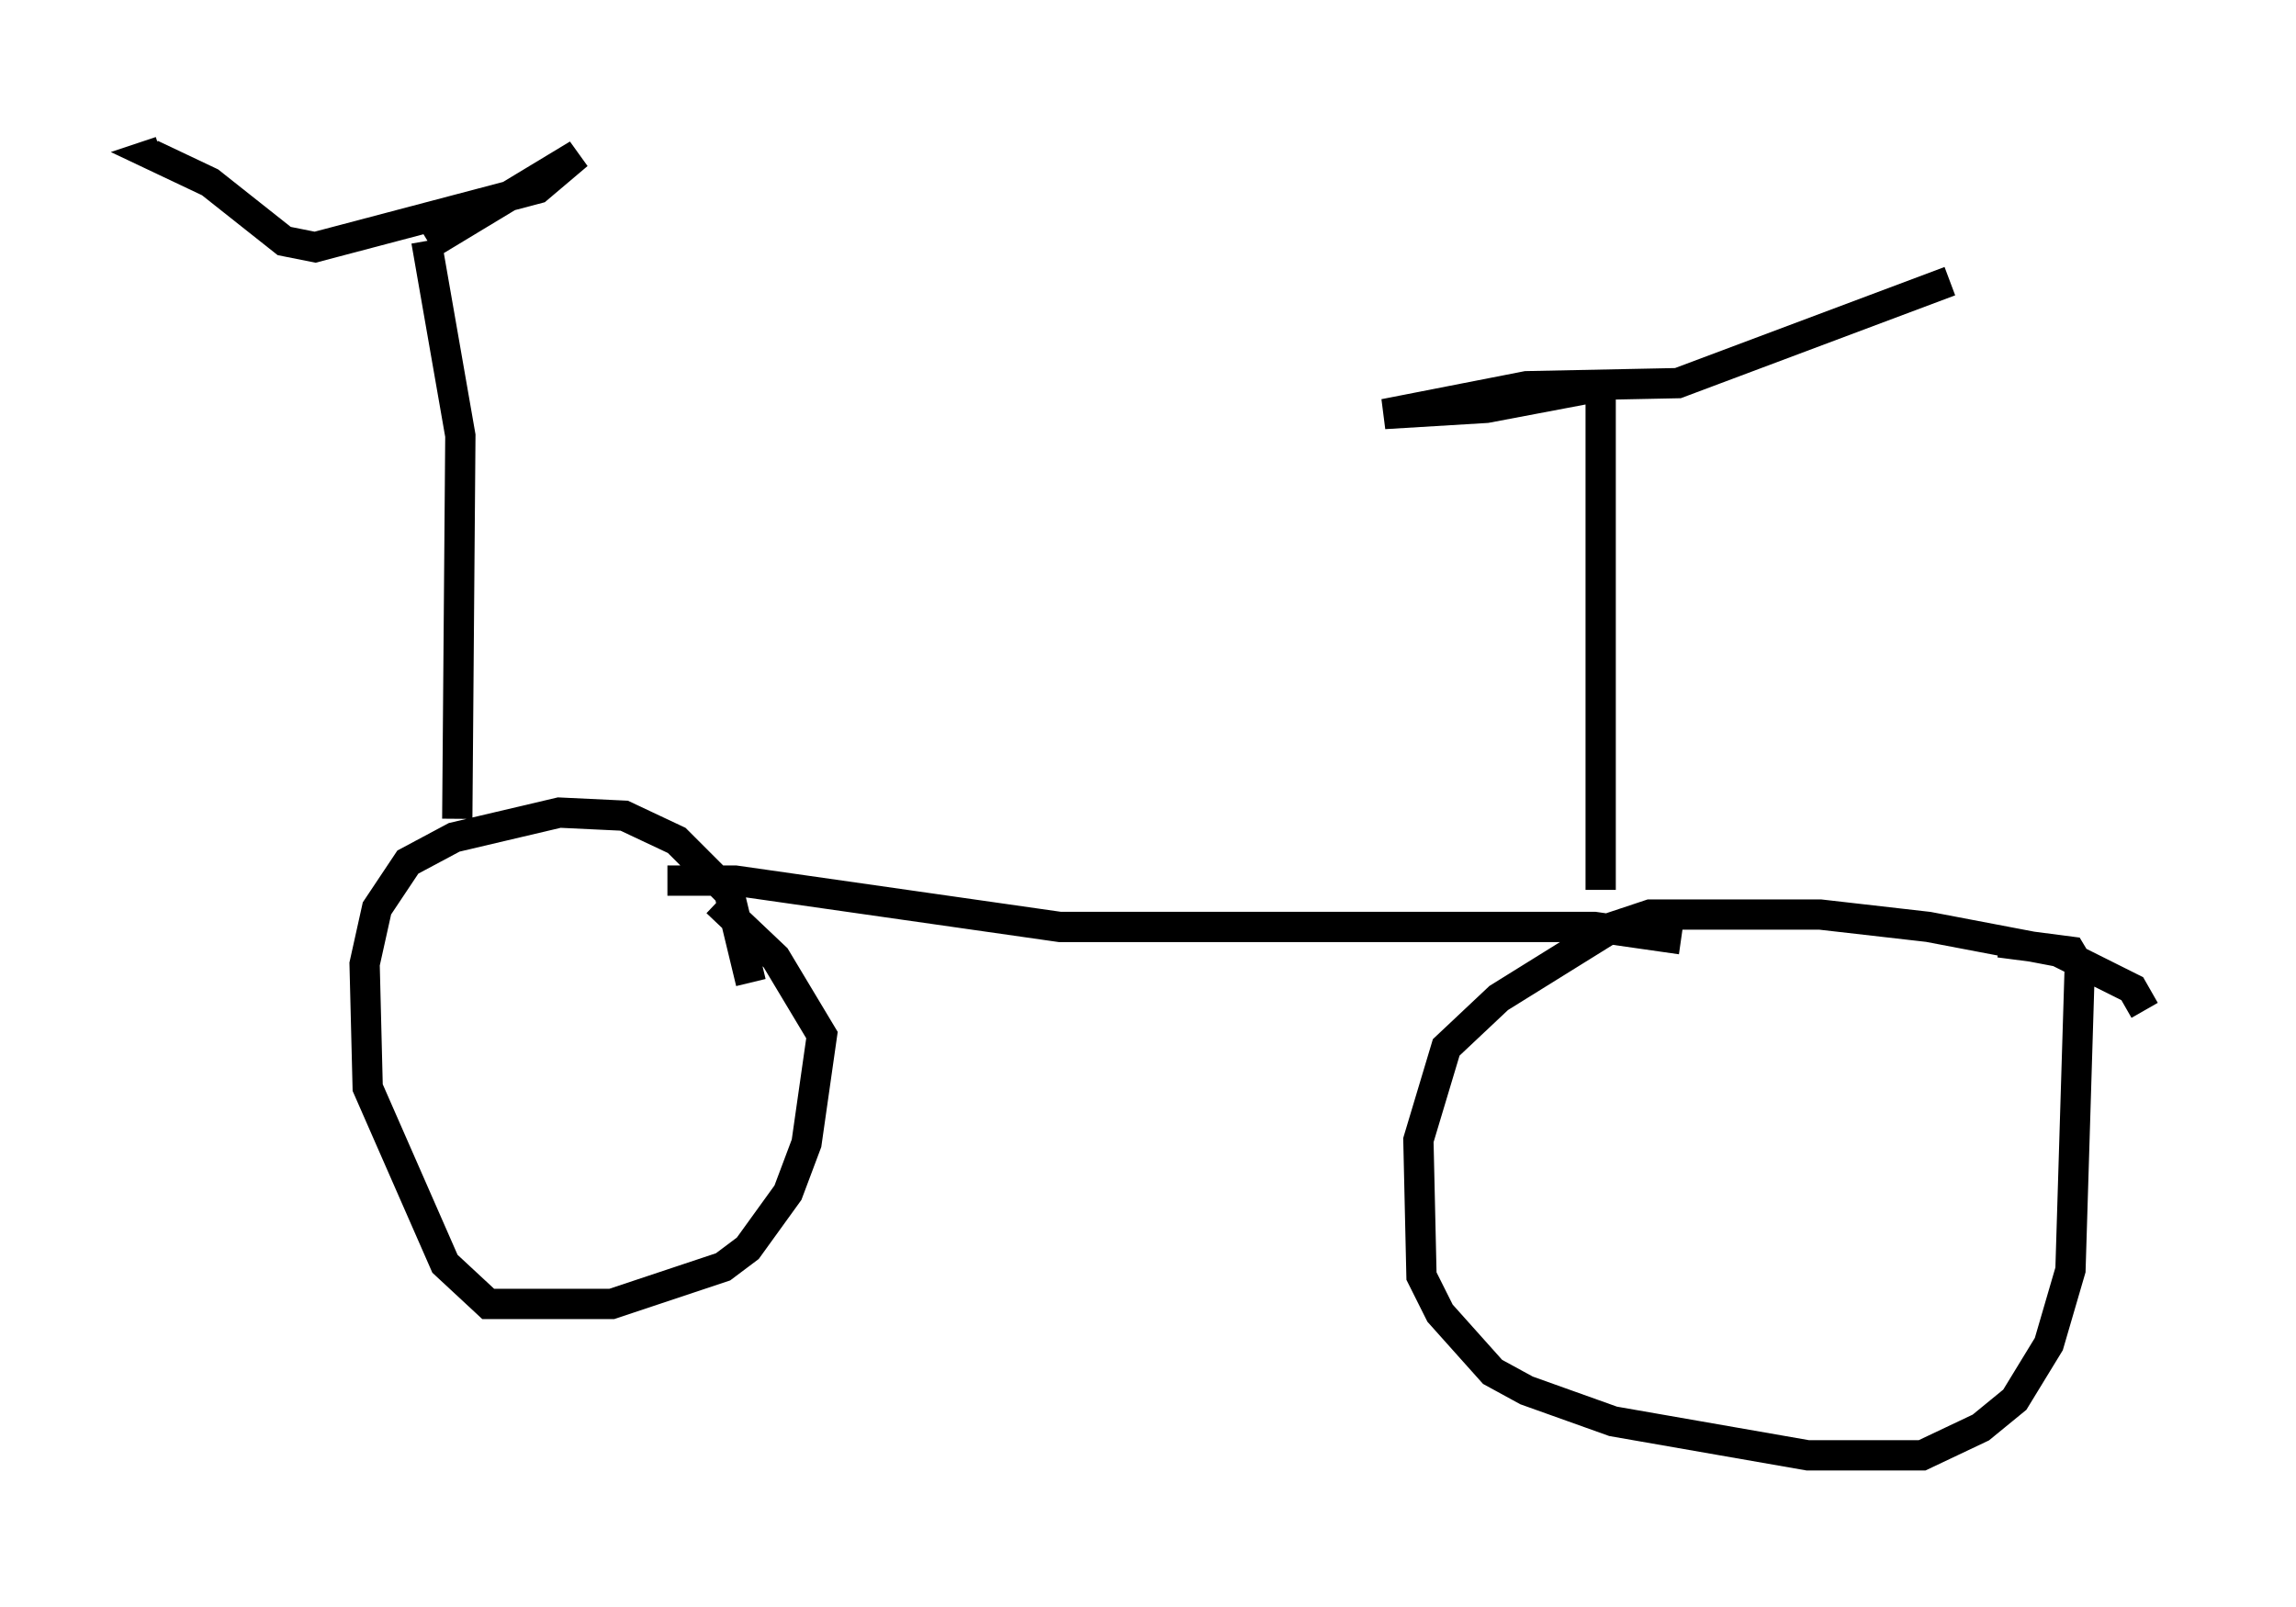 <?xml version="1.0" encoding="utf-8" ?>
<svg baseProfile="full" height="53.08" version="1.1" width="75.844" xmlns="http://www.w3.org/2000/svg" xmlns:ev="http://www.w3.org/2001/xml-events" xmlns:xlink="http://www.w3.org/1999/xlink"><defs /><rect fill="white" height="53.08" width="75.844" x="0" y="0" /><path d="M24.702, 33.175 m0.102, -0.715 l-0.715, -2.96 -1.735, -1.735 l-1.735, -0.817 -2.144, -0.102 l-3.471, 0.817 -1.531, 0.817 l-1.021, 1.531 -0.408, 1.838 l0.102, 4.083 2.552, 5.819 l1.429, 1.327 4.083, 0.0 l3.675, -1.225 0.817, -0.613 l1.327, -1.838 0.613, -1.633 l0.51, -3.573 -1.531, -2.552 l-1.94, -1.838 m47.163, 3.573 l-0.408, -0.715 -2.45, -1.225 l-4.288, -0.817 -3.573, -0.408 l-5.615, 0.0 -1.225, 0.408 l-3.777, 2.348 -1.735, 1.633 l-0.919, 3.063 0.102, 4.492 l0.613, 1.225 1.735, 1.94 l1.123, 0.613 2.858, 1.021 l6.431, 1.123 3.777, 0.0 l1.94, -0.919 1.123, -0.919 l1.123, -1.838 0.715, -2.45 l0.306, -10.004 -0.306, -0.51 l-2.348, -0.306 m-10.515, -0.102 l-2.858, -0.408 -17.661, 0.0 l-10.719, -1.531 -2.246, 0.0 m-6.942, -2.042 l0.102, -12.658 -1.123, -6.431 m0.102, 0.102 l4.9, -2.96 -1.327, 1.123 l-7.35, 1.94 -1.021, -0.204 l-2.45, -1.94 -1.94, -0.919 l0.306, -0.102 m47.571, 24.398 l0.0, -16.334 m0.0, -0.306 l-3.777, 0.715 -3.369, 0.204 l4.696, -0.919 5.002, -0.102 l8.983, -3.369 " fill="none" stroke="black" stroke-width="1" /></svg>